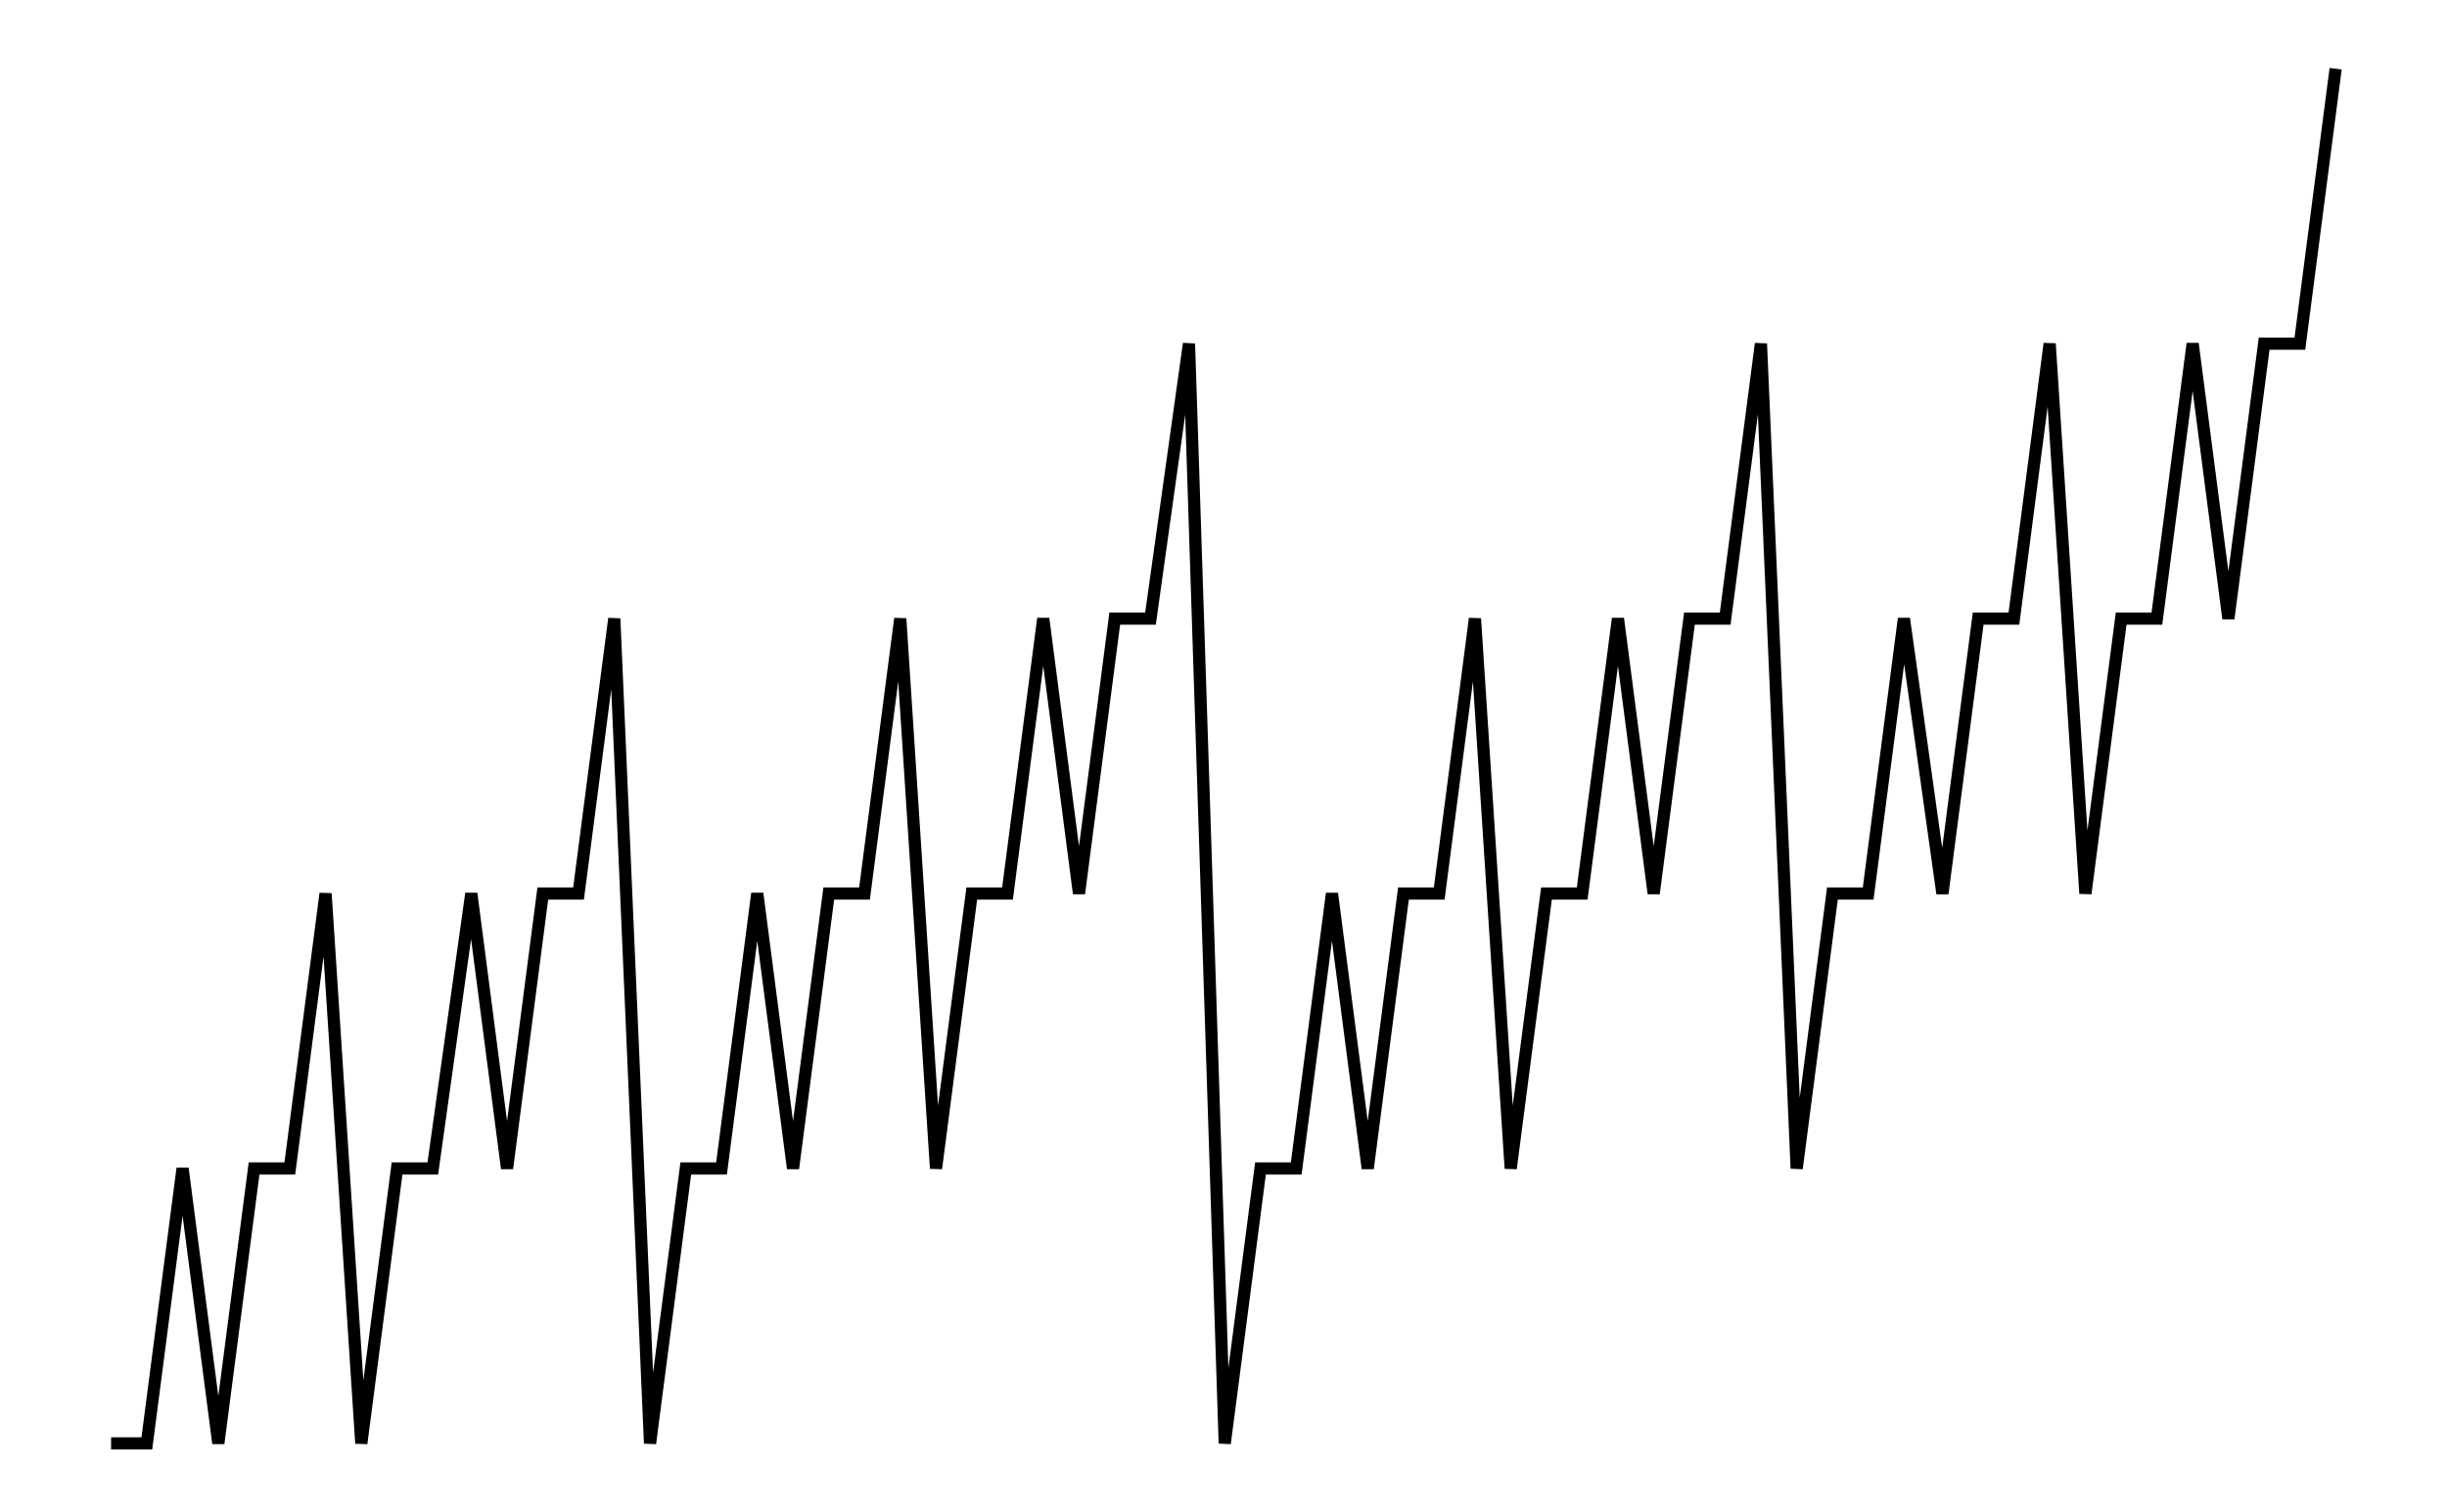 <svg xmlns="http://www.w3.org/2000/svg" width="161.80" height="100.00" viewBox="-2.39 15.00 171.80 110.00">
<g fill="none" stroke="black" stroke-width="0.03%" transform="translate(0, 140.00) scale(20.00, -20.00)">
<polyline points="0.13,1.00 0.26,1.00 0.39,2.00 0.52,1.00 0.65,2.00 0.78,2.00 0.91,3.00 1.04,1.00 1.17,2.00 1.30,2.00 1.44,3.00 1.57,2.00 1.70,3.00 1.83,3.00 1.96,4.00 2.09,1.00 2.22,2.00 2.35,2.00 2.48,3.00 2.61,2.00 2.74,3.00 2.87,3.00 3.00,4.00 3.13,2.00 3.26,3.00 3.39,3.00 3.52,4.00 3.65,3.00 3.78,4.00 3.91,4.00 4.05,5.00 4.18,1.00 4.31,2.00 4.44,2.00 4.57,3.00 4.70,2.00 4.83,3.00 4.96,3.00 5.09,4.00 5.22,2.00 5.35,3.00 5.48,3.00 5.61,4.00 5.74,3.00 5.87,4.00 6.00,4.00 6.13,5.00 6.26,2.00 6.39,3.00 6.52,3.00 6.65,4.00 6.79,3.00 6.92,4.00 7.05,4.00 7.18,5.00 7.31,3.00 7.44,4.00 7.57,4.00 7.70,5.00 7.83,4.00 7.96,5.00 8.09,5.00 8.22,6.00" />
</g>
</svg>